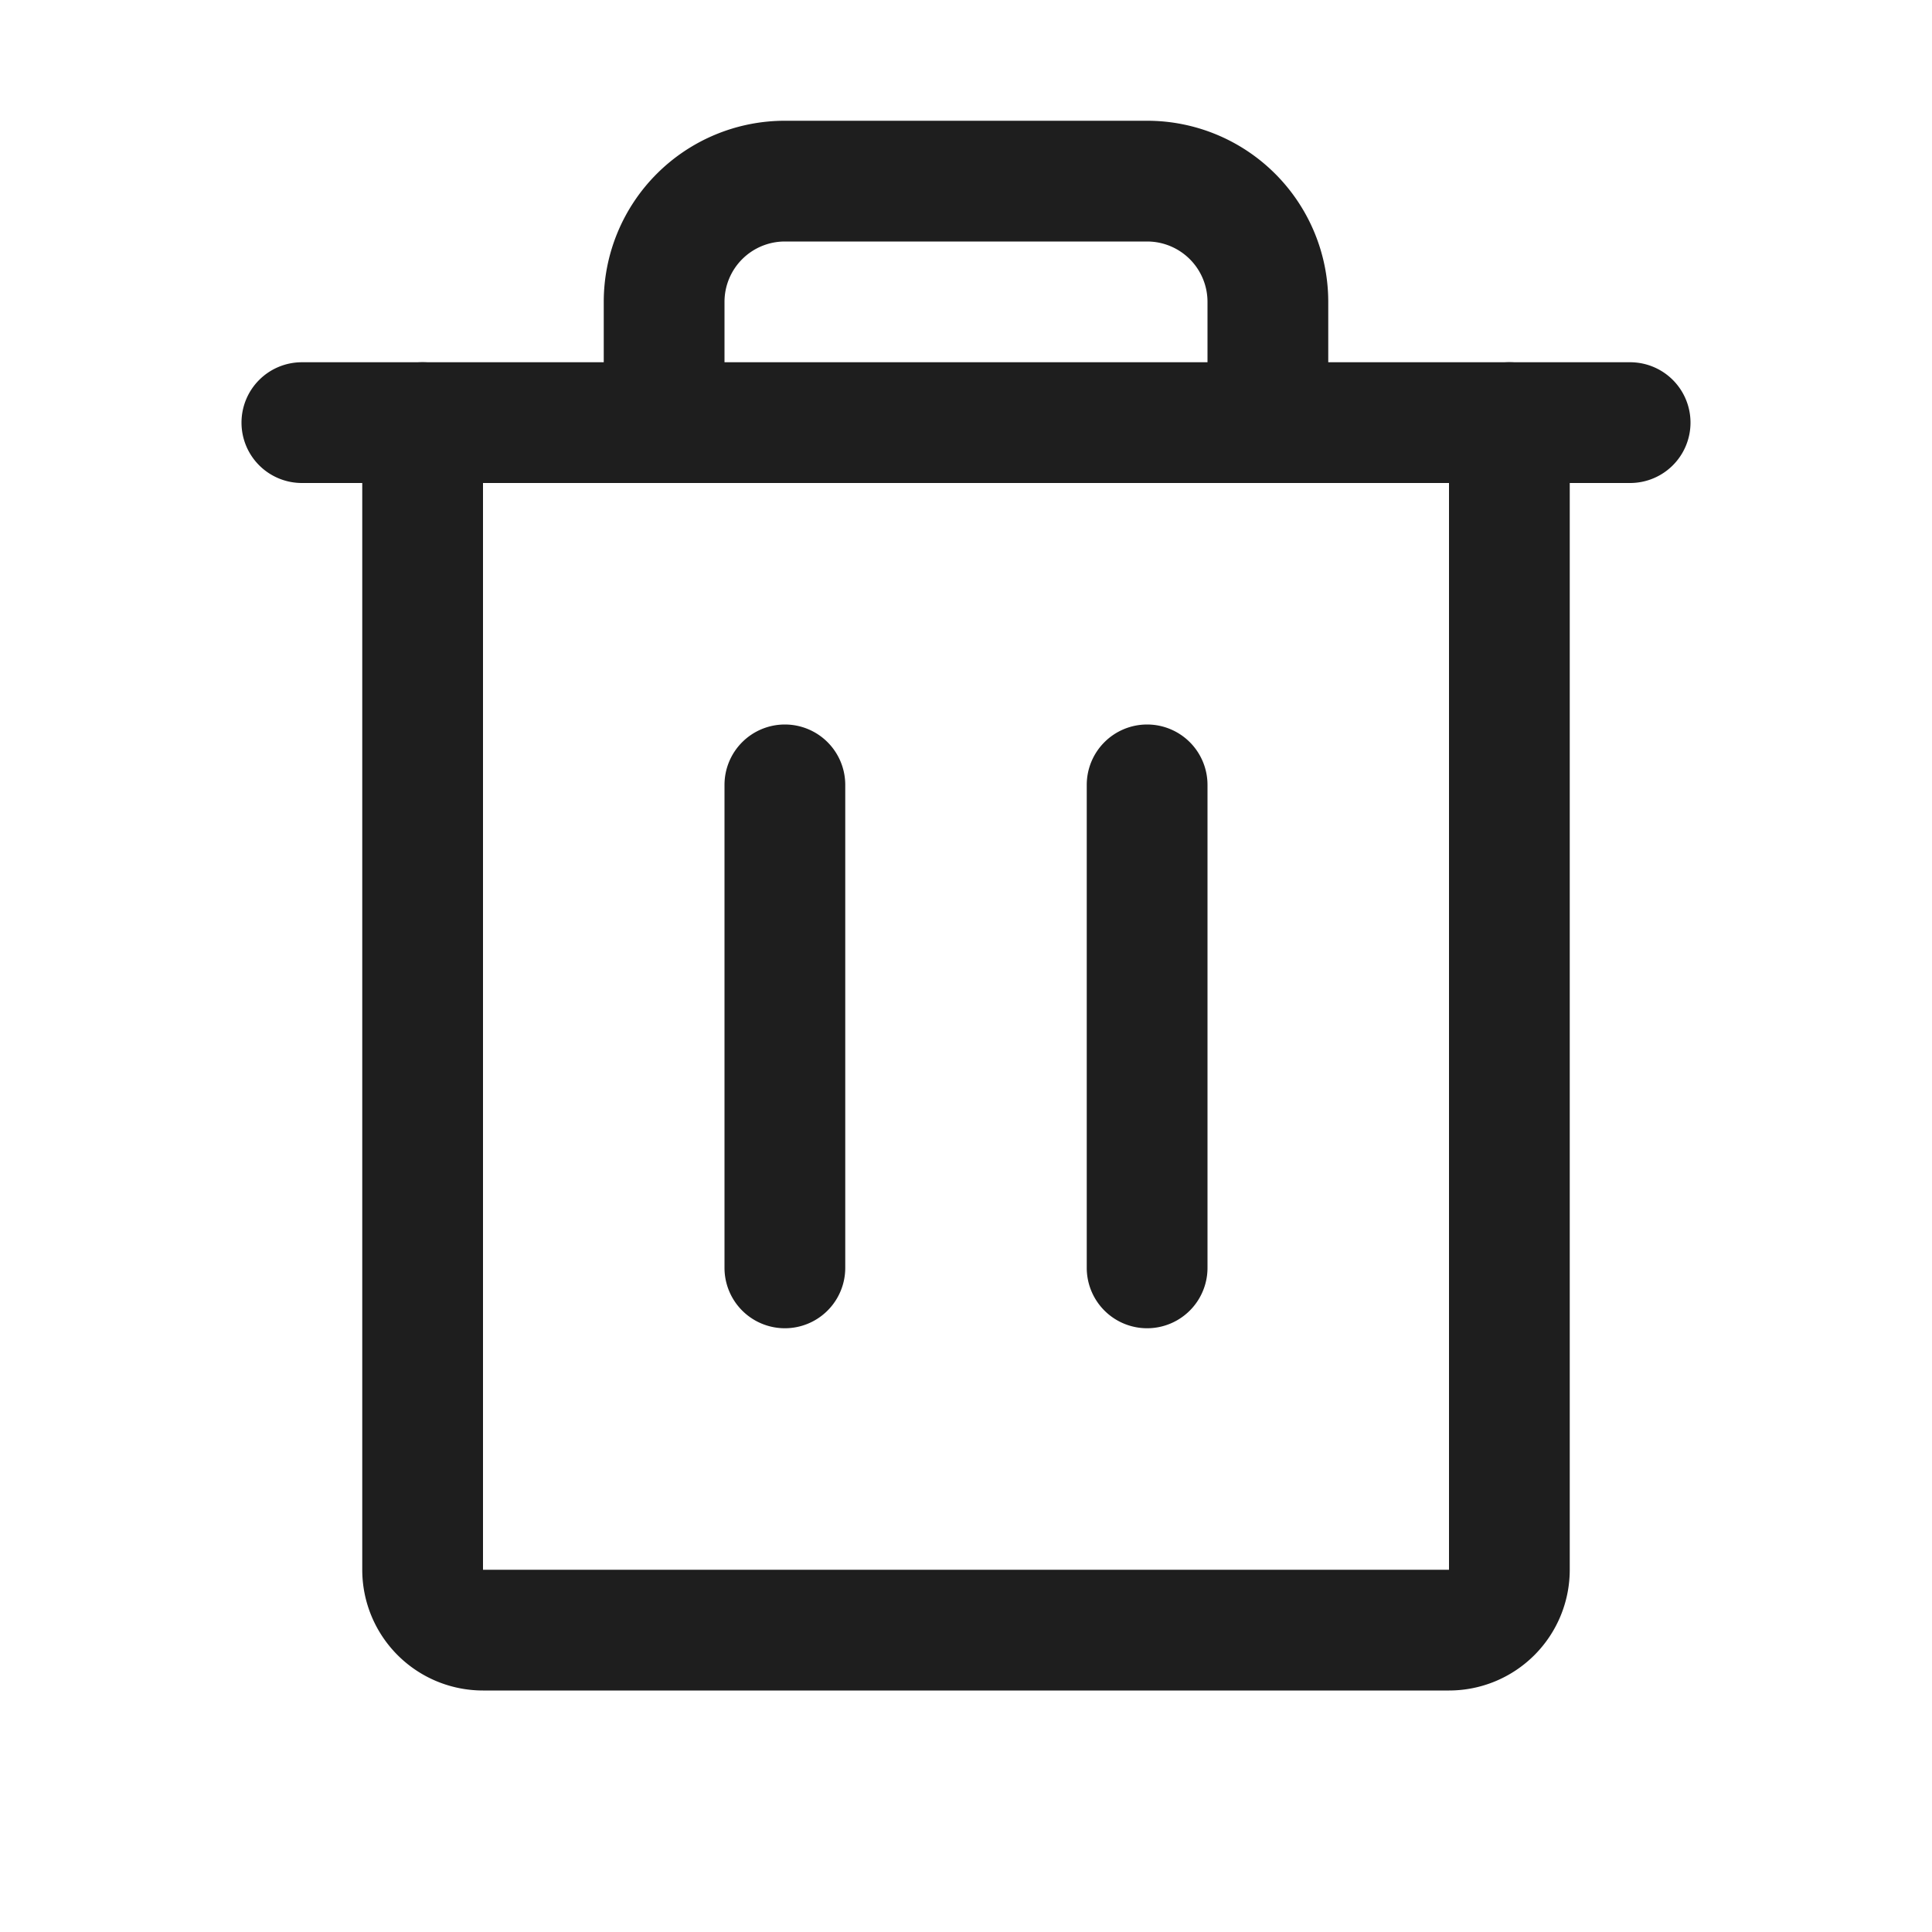 <svg width="24" height="24" fill="none" xmlns="http://www.w3.org/2000/svg"><path fill-rule="evenodd" clip-rule="evenodd" d="M3 5.25a.75.75 0 0 1 .75-.75h16.5a.75.75 0 0 1 0 1.5H3.75A.75.75 0 0 1 3 5.25ZM9.75 9a.75.75 0 0 1 .75.75v6a.75.75 0 0 1-1.5 0v-6A.75.75 0 0 1 9.75 9ZM14.25 9a.75.75 0 0 1 .75.75v6a.75.75 0 0 1-1.5 0v-6a.75.75 0 0 1 .75-.75Z" fill="#1E1E1E"/><path fill-rule="evenodd" clip-rule="evenodd" d="M5.25 4.5a.75.75 0 0 1 .75.75V19.5h12V5.25a.75.75 0 0 1 1.5 0V19.5A1.5 1.5 0 0 1 18 21H6a1.5 1.5 0 0 1-1.5-1.5V5.25a.75.75 0 0 1 .75-.75Z" fill="#1E1E1E"/><path fill-rule="evenodd" clip-rule="evenodd" d="M8.159 2.159A2.25 2.25 0 0 1 9.75 1.5h4.5a2.25 2.25 0 0 1 2.25 2.25v1.5a.75.75 0 0 1-1.5 0v-1.5a.75.75 0 0 0-.75-.75h-4.5a.75.75 0 0 0-.75.75v1.5a.75.75 0 0 1-1.5 0v-1.5c0-.597.237-1.169.659-1.591Z" fill="#1E1E1E"/></svg>